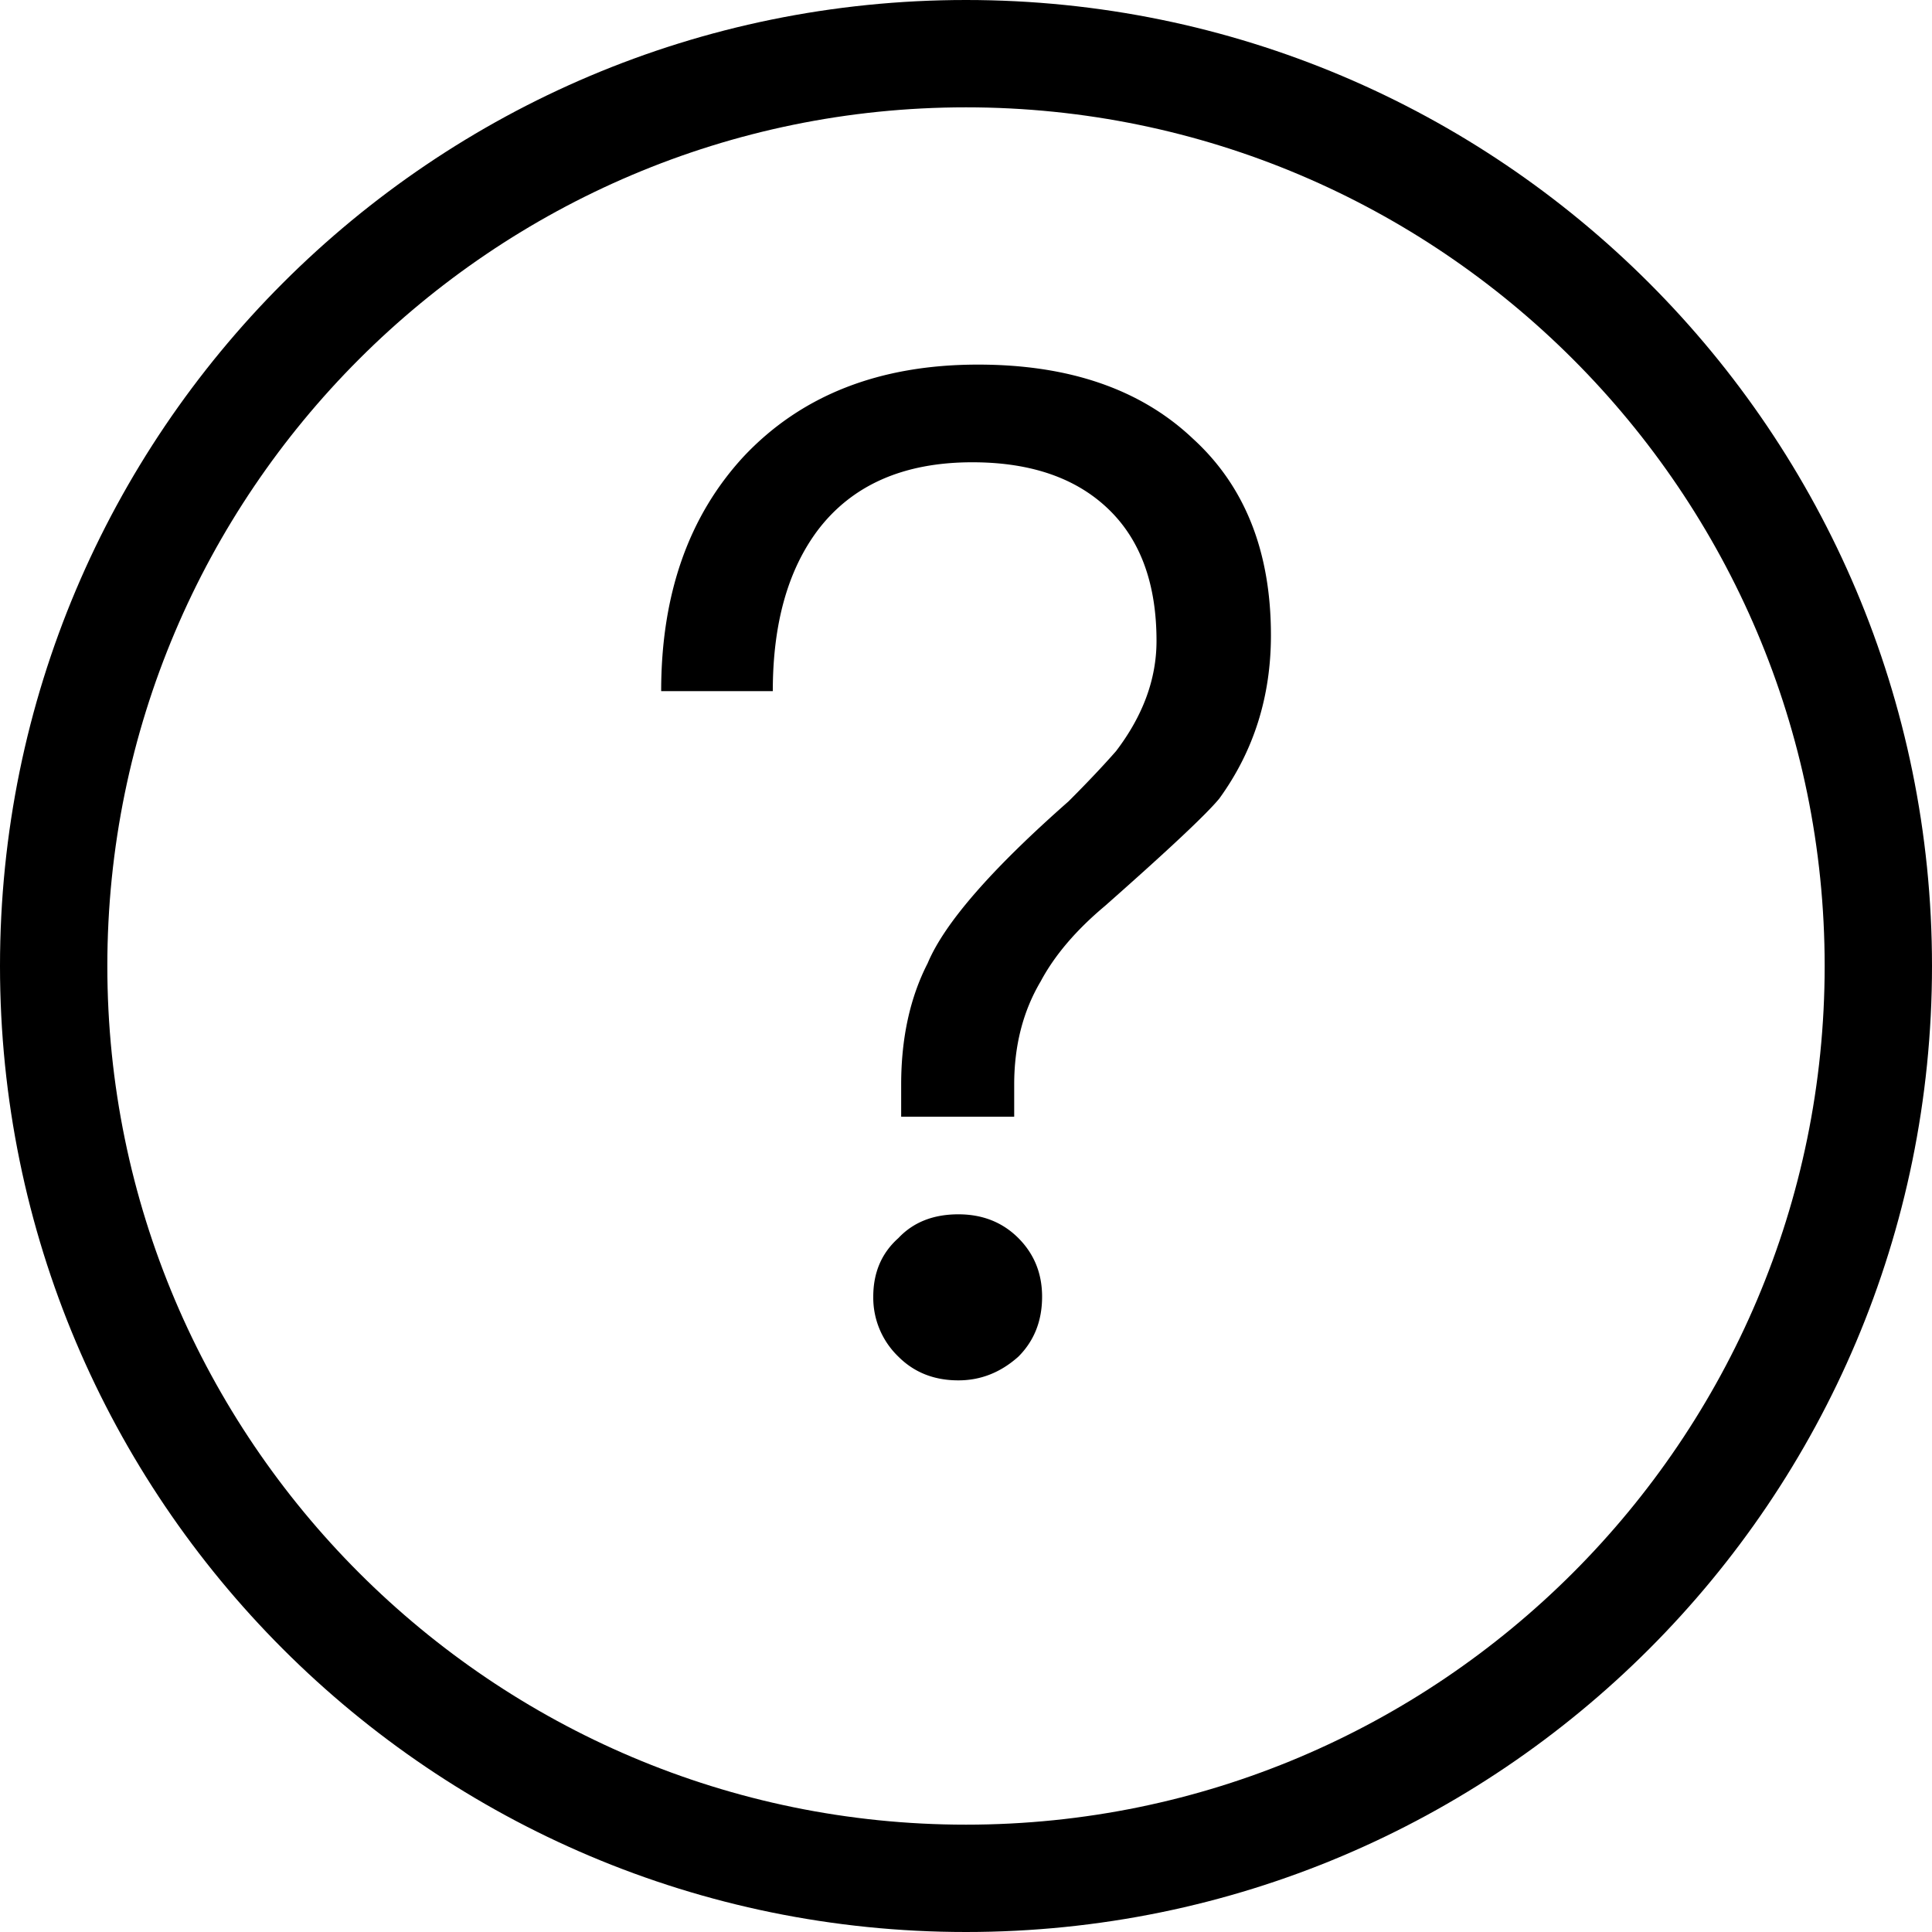 <svg xmlns="http://www.w3.org/2000/svg" width="128" height="128" class="icon" viewBox="0 0 1024 1024"><path d="M632.206 232.448c27.62 25.145 41.415 59.904 41.415 104.277 0 32.54-9.13 61.383-27.363 86.528-6.912 8.391-27.136 27.364-60.644 56.946-15.303 12.829-26.652 26.14-34.02 39.936-9.358 15.787-14.05 34.02-14.05 54.699v17.038h-59.905v-17.038c0-24.605 4.693-46.08 14.052-64.313 8.874-21.191 33.763-49.778 74.666-85.789 9.87-9.87 18.262-18.744 25.174-26.624 14.279-18.744 21.447-38.2 21.447-58.424 0-29.583-8.135-52.509-24.406-68.78-17.237-17.236-41.67-25.884-73.216-25.884-36.494 0-63.857 12.09-82.09 36.239-15.787 21.22-23.666 49.55-23.666 85.049h-59.164c0-51.257 14.535-92.672 43.633-124.246 30.578-32.54 71.993-48.81 124.246-48.81 48.298-.029 86.272 13.056 113.891 39.196zm-92.444 423.765c8.362 8.391 12.572 18.717 12.572 31.062 0 12.828-4.21 23.41-12.572 31.772-9.387 8.391-19.968 12.573-31.801 12.573-12.829 0-23.41-4.182-31.801-12.573a43.35 43.35 0 0 1-13.312-31.772c0-12.829 4.437-23.154 13.312-31.062 7.88-8.39 18.489-12.6 31.8-12.6 12.8 0 23.41 4.21 31.802 12.6z"/><path d="M512 56.889c250.937 0 455.111 204.174 455.111 455.111S762.937 967.111 512 967.111 56.889 762.937 56.889 512 261.063 56.889 512 56.889M512 0C229.262 0 0 229.234 0 512s229.262 512 512 512c282.766 0 512-229.234 512-512S794.766 0 512 0z"/></svg>